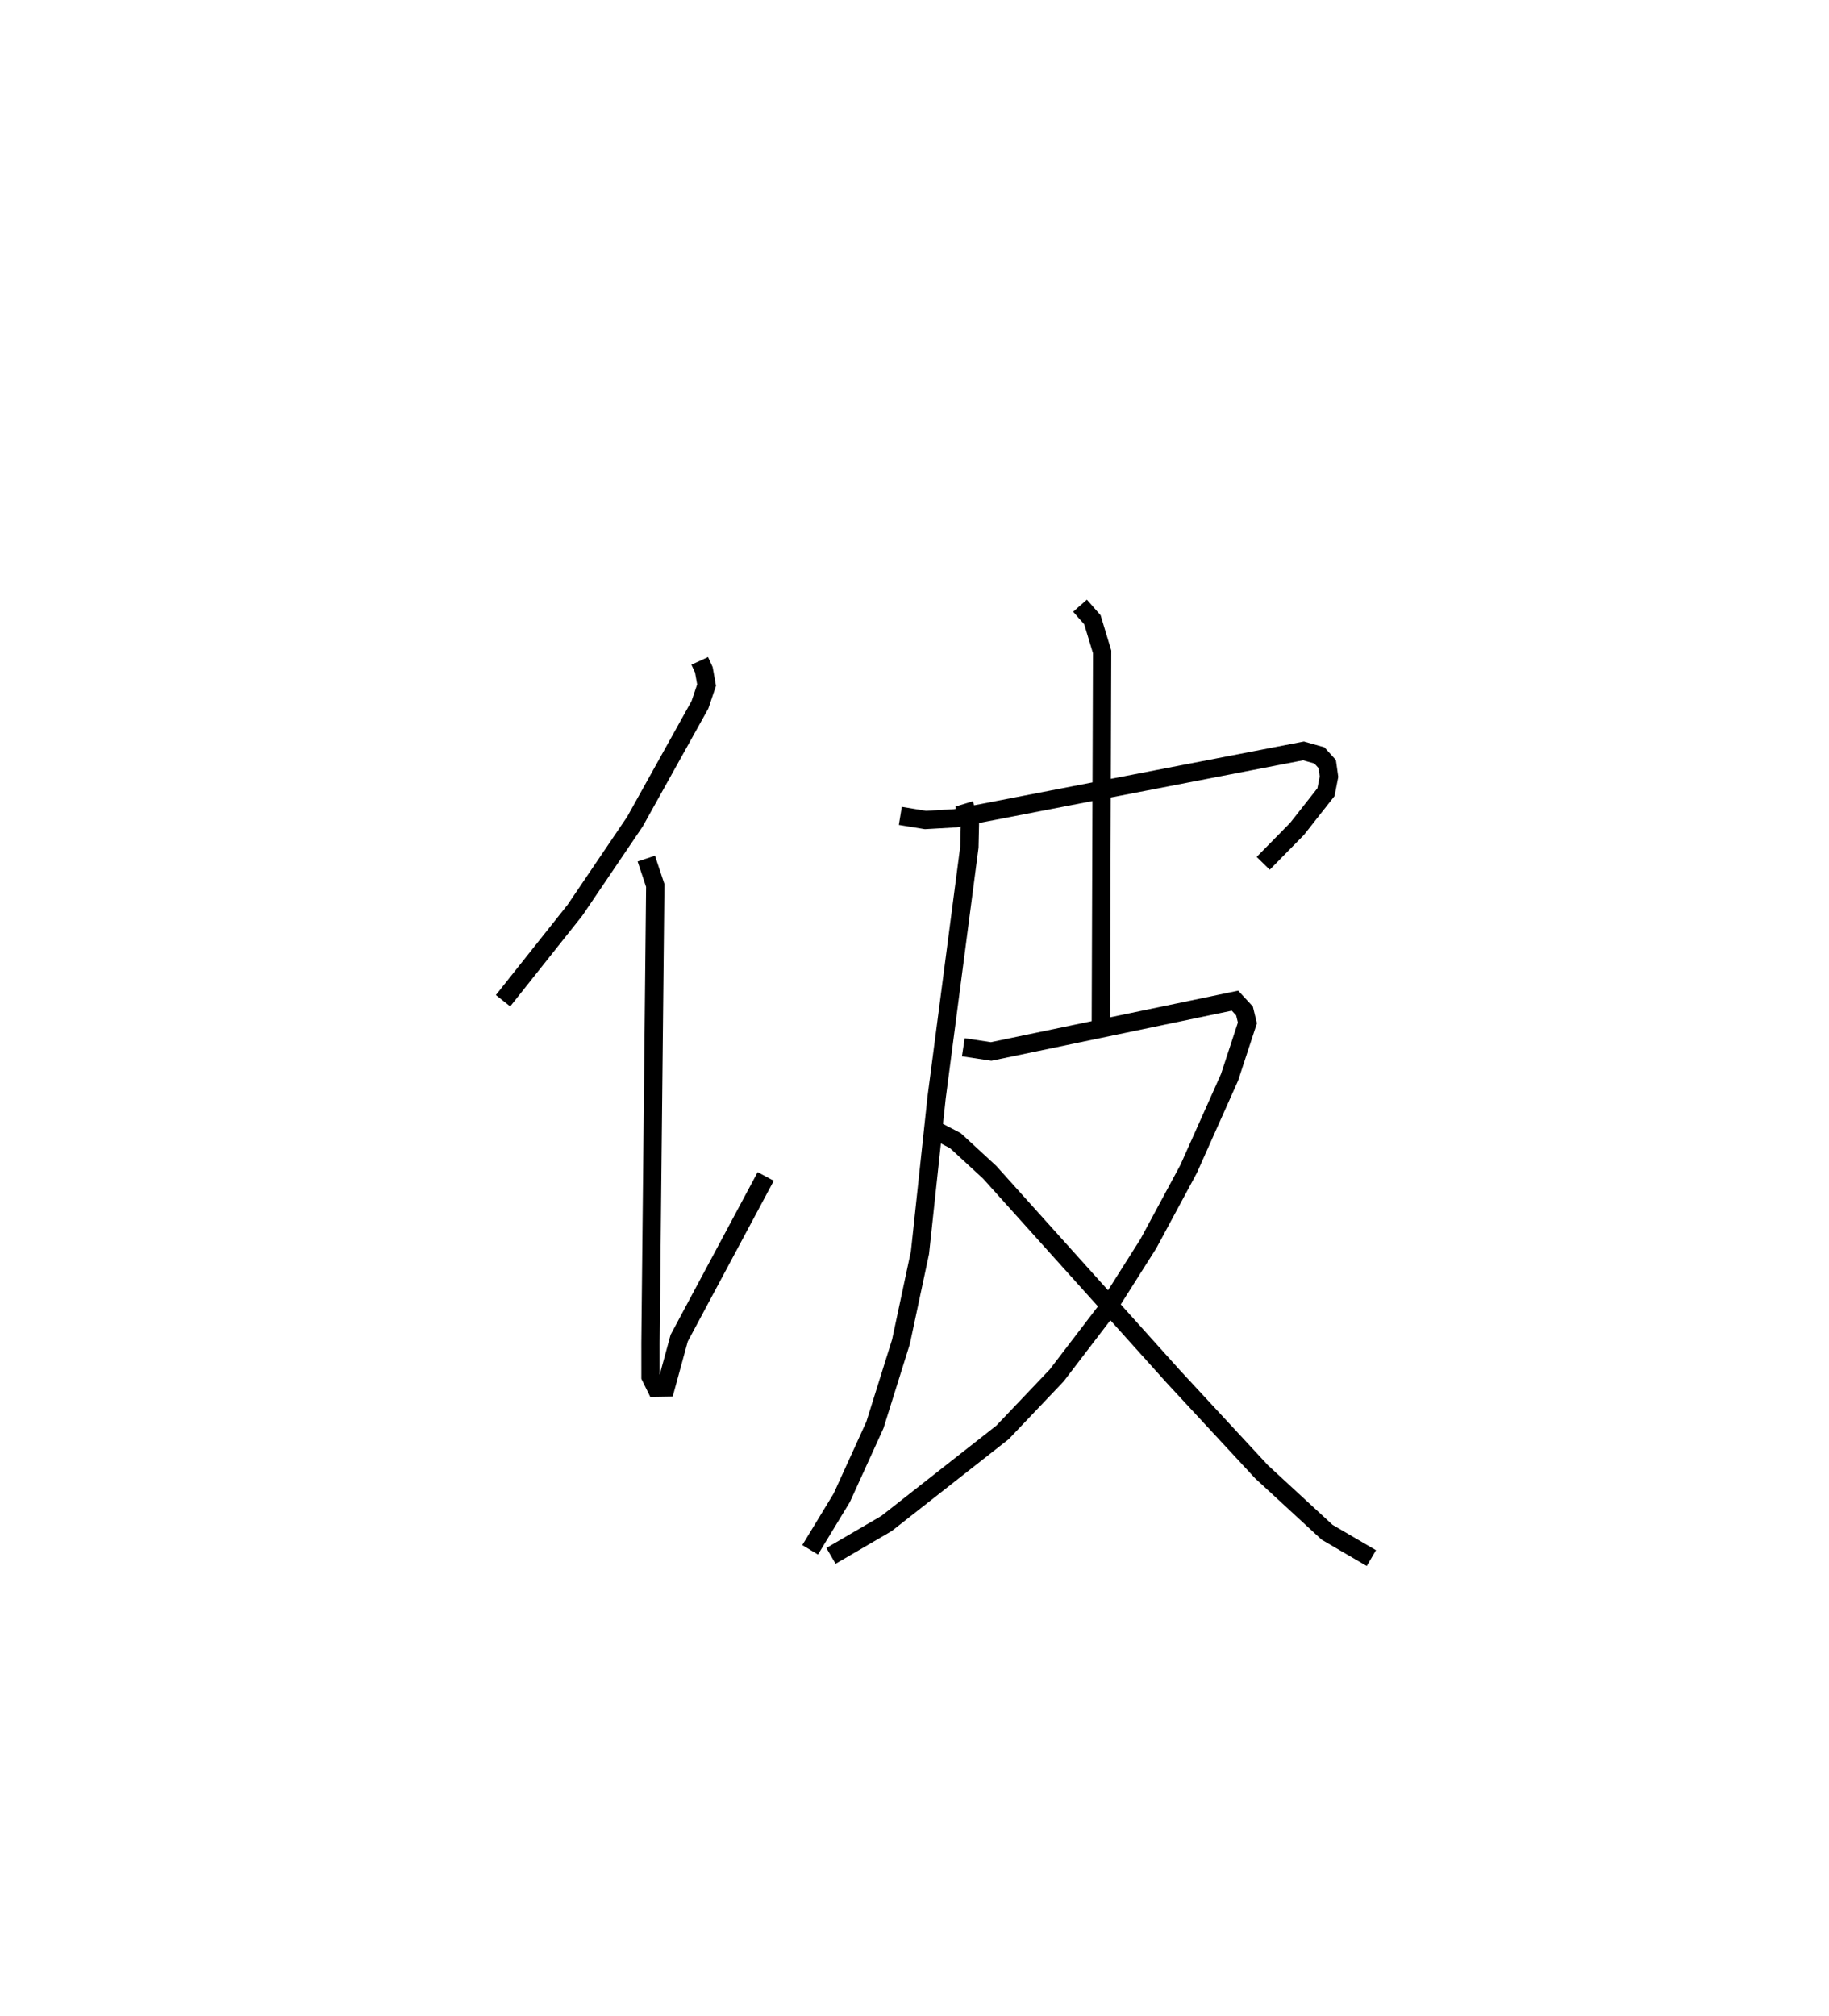 <?xml version="1.0" encoding="utf-8" ?>
<svg baseProfile="full" height="110.113" version="1.1" width="99.932" xmlns="http://www.w3.org/2000/svg" xmlns:ev="http://www.w3.org/2001/xml-events" xmlns:xlink="http://www.w3.org/1999/xlink"><defs /><rect fill="white" height="110.113" width="99.932" x="0" y="0" /><path d="M25,25 m0.0,0.0 m13.231,11.101 l0.225,0.488 0.149,0.835 l-0.362,1.075 -3.552,6.382 l-3.273,4.834 -3.934,4.95 m7.828,-7.764 l0.489,1.47 -0.261,24.973 l0.001,1.856 0.298,0.604 l0.531,-0.009 0.738,-2.698 l4.728,-8.833 m10.842,-20.349 l0.317,1.04 -0.029,1.314 l-1.791,13.685 -0.909,8.471 l-1.04,4.875 -1.424,4.544 l-1.807,3.967 -1.731,2.849 m4.928,-40.091 l1.367,0.225 1.629,-0.093 l19.033,-3.683 0.868,0.246 l0.428,0.474 0.097,0.689 l-0.165,0.845 -1.575,2.001 l-1.854,1.887 m-10.009,-14.075 l0.677,0.771 0.53,1.751 l-0.071,20.397 m-7.513,1.203 l1.52,0.23 13.323,-2.775 l0.52,0.561 0.159,0.654 l-0.975,2.971 -2.239,5.011 l-2.195,4.074 -2.377,3.756 l-2.637,3.449 -2.957,3.108 l-6.338,4.975 -3.035,1.77 m5.781,-23.212 l1.021,0.533 1.87,1.723 l10.035,11.163 4.82,5.202 l3.581,3.301 2.418,1.412 " fill="none" stroke="black" stroke-width="1" /></svg>